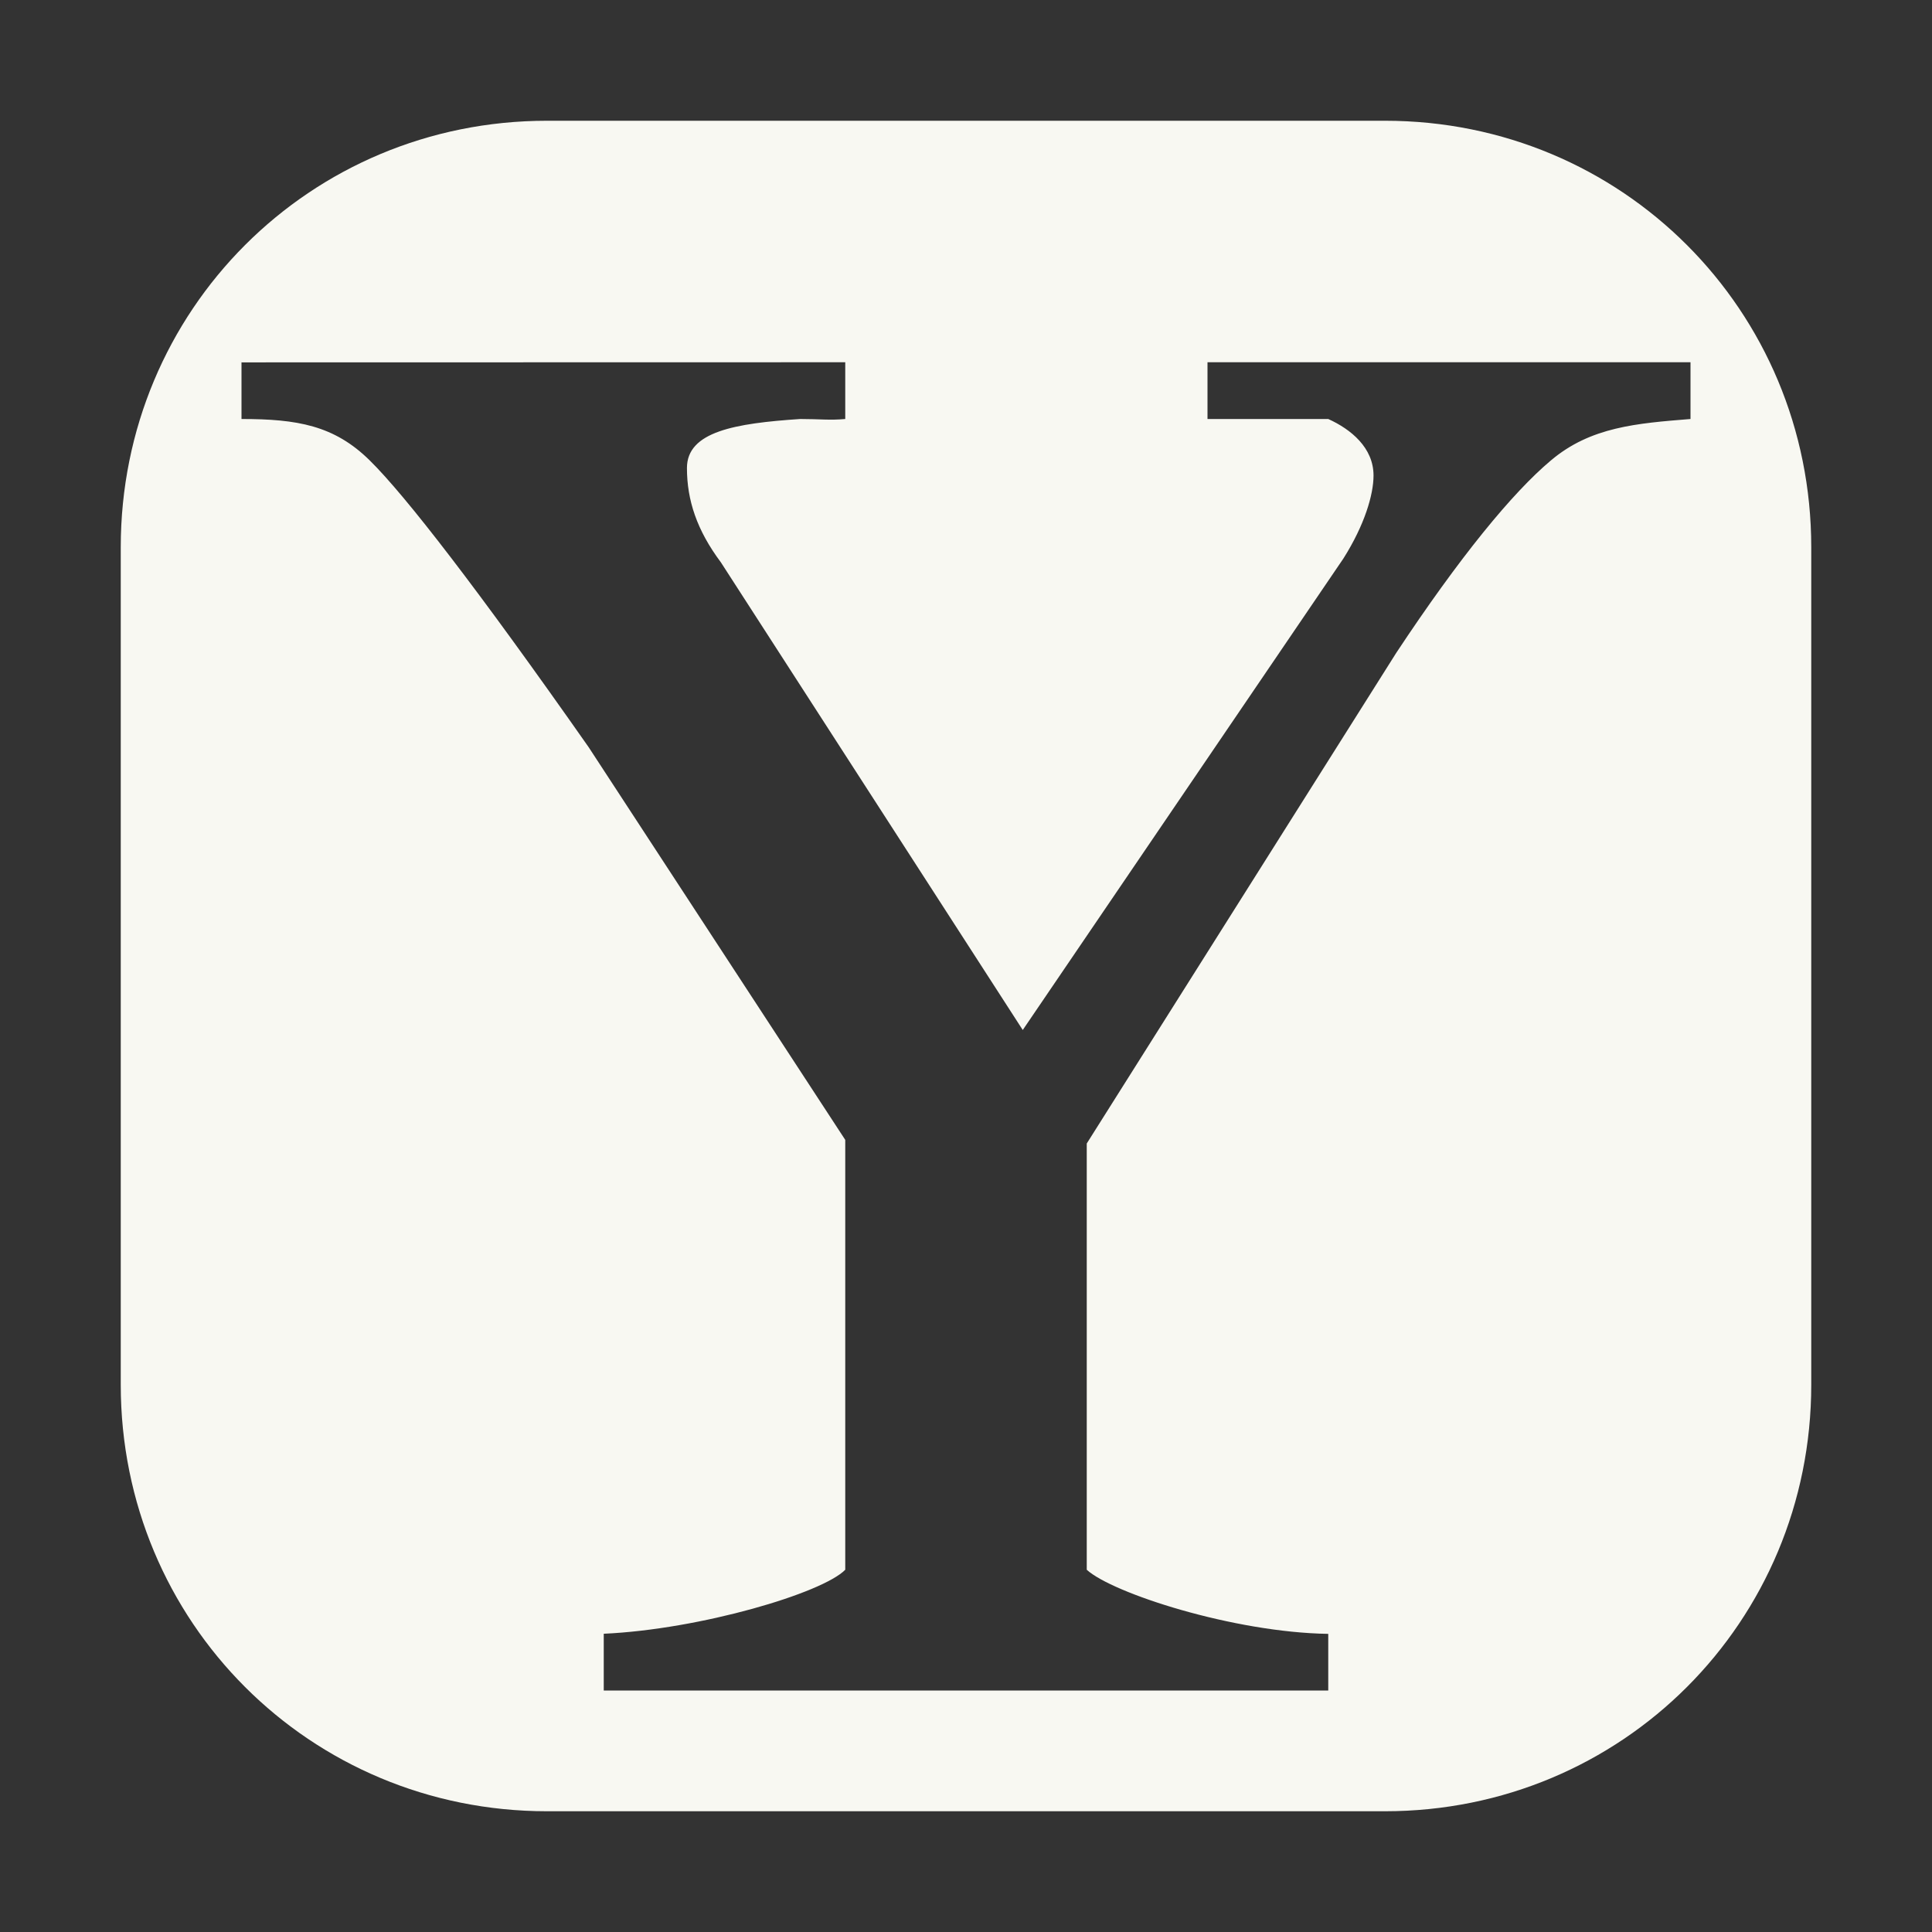 <svg xmlns="http://www.w3.org/2000/svg" width="16" height="16" version="1.1">
 <rect width="100%" height="100%" fill="#333333" stroke="none"/>
 <defs>
  <style id="current-color-scheme" type="text/css">
   .ColorScheme-Text { color:#f8f8f2; } .ColorScheme-Highlight { color:#5294e2; }
  </style>
 </defs>
 <path style="fill:currentColor" class="ColorScheme-Text" d="M 4.53,1 C 2.567,1 1,2.569 1,4.532 V 11.468 C 1,13.432 2.567,15 4.53,15 H 11.47 C 13.433,15 15,13.432 15,11.468 V 4.532 C 15,2.569 13.433,1 11.47,1 Z M 2.002,3.001 7,3 V 3.47 C 6.871,3.482 6.791,3.47 6.627,3.47 6.087,3.506 5.689,3.574 5.689,3.876 5.689,4.142 5.771,4.391 5.97,4.657 L 8.47,8.53 11.125,4.626 C 11.301,4.348 11.375,4.096 11.375,3.938 11.375,3.708 11.188,3.555 11,3.47 H 10 V 3 H 14 V 3.47 C 13.554,3.506 13.173,3.535 12.844,3.813 12.527,4.079 12.091,4.609 11.563,5.407 L 9,9.47 V 13 C 9.211,13.193 10.213,13.519 11,13.531 V 14 H 5 V 13.53 C 5.799,13.494 6.812,13.193 7,13 V 9.44 L 4.875,6.188 C 3.96,4.883 3.357,4.103 3.062,3.813 2.768,3.523 2.462,3.47 2,3.47 V 3 Z"/>
</svg>
